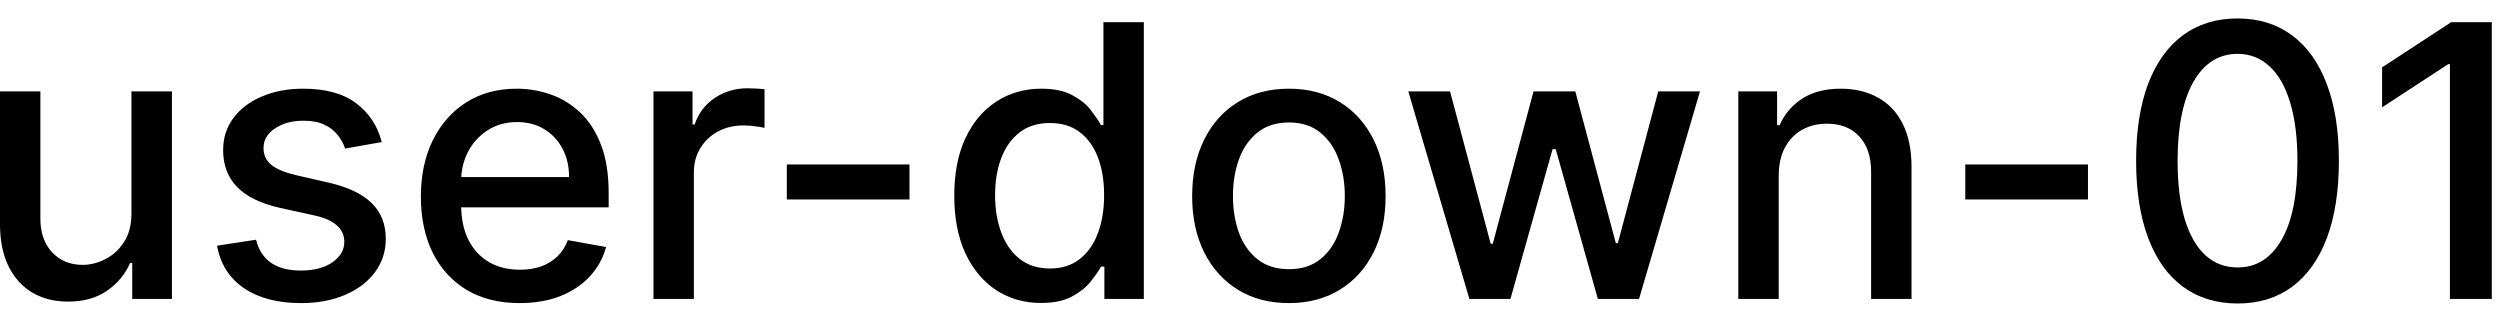 <svg width="92" height="12" viewBox="0 0 92 12" fill="none" xmlns="http://www.w3.org/2000/svg">
<path d="M4.837 7.833V3.364H6.328V11H4.866V9.678H4.787C4.611 10.085 4.33 10.425 3.942 10.697C3.557 10.965 3.078 11.099 2.505 11.099C2.014 11.099 1.58 10.992 1.202 10.776C0.828 10.557 0.533 10.234 0.317 9.807C0.105 9.379 -0.001 8.851 -0.001 8.221V3.364H1.486V8.042C1.486 8.562 1.63 8.977 1.918 9.285C2.207 9.593 2.581 9.747 3.042 9.747C3.32 9.747 3.597 9.678 3.872 9.538C4.151 9.399 4.381 9.189 4.563 8.907C4.749 8.625 4.84 8.267 4.837 7.833ZM14.048 5.228L12.7 5.467C12.644 5.294 12.555 5.13 12.432 4.974C12.313 4.819 12.15 4.691 11.945 4.592C11.739 4.492 11.482 4.442 11.174 4.442C10.753 4.442 10.402 4.537 10.12 4.726C9.838 4.911 9.698 5.152 9.698 5.447C9.698 5.702 9.792 5.907 9.981 6.063C10.17 6.219 10.475 6.347 10.896 6.446L12.109 6.724C12.812 6.887 13.335 7.137 13.68 7.475C14.025 7.813 14.197 8.252 14.197 8.793C14.197 9.25 14.064 9.658 13.799 10.016C13.537 10.37 13.171 10.649 12.7 10.851C12.233 11.053 11.691 11.154 11.075 11.154C10.22 11.154 9.522 10.972 8.982 10.607C8.441 10.239 8.11 9.717 7.987 9.041L9.424 8.822C9.514 9.197 9.698 9.48 9.976 9.673C10.254 9.862 10.617 9.956 11.065 9.956C11.552 9.956 11.941 9.855 12.233 9.653C12.525 9.447 12.671 9.197 12.671 8.902C12.671 8.663 12.581 8.463 12.402 8.3C12.226 8.138 11.956 8.015 11.592 7.933L10.299 7.649C9.587 7.487 9.06 7.228 8.718 6.874C8.38 6.519 8.211 6.07 8.211 5.526C8.211 5.076 8.337 4.681 8.589 4.343C8.841 4.005 9.189 3.741 9.633 3.553C10.077 3.36 10.586 3.264 11.159 3.264C11.985 3.264 12.634 3.443 13.108 3.801C13.582 4.156 13.895 4.631 14.048 5.228ZM19.122 11.154C18.37 11.154 17.722 10.993 17.179 10.672C16.638 10.347 16.221 9.891 15.926 9.305C15.634 8.715 15.488 8.024 15.488 7.232C15.488 6.449 15.634 5.76 15.926 5.163C16.221 4.567 16.632 4.101 17.159 3.766C17.689 3.432 18.309 3.264 19.018 3.264C19.449 3.264 19.867 3.335 20.271 3.478C20.675 3.62 21.038 3.844 21.36 4.149C21.681 4.454 21.935 4.85 22.12 5.337C22.306 5.821 22.399 6.41 22.399 7.102V7.629H16.328V6.516H20.942C20.942 6.125 20.863 5.778 20.703 5.477C20.544 5.172 20.321 4.931 20.032 4.756C19.747 4.58 19.413 4.492 19.028 4.492C18.61 4.492 18.246 4.595 17.934 4.8C17.626 5.003 17.387 5.268 17.218 5.596C17.053 5.921 16.97 6.274 16.97 6.655V7.525C16.97 8.035 17.059 8.469 17.238 8.827C17.421 9.185 17.674 9.459 17.999 9.648C18.324 9.833 18.703 9.926 19.137 9.926C19.419 9.926 19.676 9.886 19.908 9.807C20.14 9.724 20.341 9.601 20.51 9.439C20.679 9.277 20.808 9.076 20.897 8.837L22.304 9.091C22.192 9.505 21.989 9.868 21.698 10.18C21.409 10.488 21.047 10.728 20.609 10.901C20.175 11.07 19.679 11.154 19.122 11.154ZM24.048 11V3.364H25.485V4.577H25.564C25.704 4.166 25.949 3.843 26.3 3.607C26.655 3.369 27.056 3.249 27.503 3.249C27.596 3.249 27.706 3.253 27.831 3.259C27.961 3.266 28.062 3.274 28.135 3.284V4.706C28.075 4.689 27.969 4.671 27.817 4.651C27.664 4.628 27.512 4.616 27.359 4.616C27.008 4.616 26.695 4.691 26.42 4.84C26.148 4.986 25.932 5.19 25.773 5.452C25.614 5.71 25.535 6.005 25.535 6.337V11H24.048ZM33.469 6.053V7.341H28.955V6.053H33.469ZM38.309 11.149C37.693 11.149 37.142 10.992 36.659 10.677C36.178 10.359 35.8 9.906 35.525 9.32C35.253 8.73 35.117 8.022 35.117 7.197C35.117 6.371 35.255 5.665 35.53 5.079C35.808 4.492 36.19 4.043 36.673 3.732C37.157 3.42 37.706 3.264 38.319 3.264C38.793 3.264 39.174 3.344 39.462 3.503C39.754 3.659 39.98 3.841 40.139 4.05C40.301 4.259 40.427 4.442 40.517 4.602H40.606V0.818H42.093V11H40.641V9.812H40.517C40.427 9.974 40.298 10.16 40.129 10.369C39.963 10.577 39.734 10.76 39.443 10.915C39.151 11.071 38.773 11.149 38.309 11.149ZM38.637 9.881C39.065 9.881 39.426 9.769 39.721 9.543C40.019 9.315 40.245 8.998 40.397 8.594C40.553 8.189 40.631 7.719 40.631 7.182C40.631 6.652 40.555 6.188 40.402 5.79C40.25 5.392 40.026 5.082 39.731 4.86C39.436 4.638 39.071 4.527 38.637 4.527C38.19 4.527 37.817 4.643 37.519 4.875C37.22 5.107 36.995 5.424 36.843 5.825C36.693 6.226 36.619 6.678 36.619 7.182C36.619 7.692 36.695 8.151 36.847 8.559C37 8.967 37.225 9.29 37.524 9.528C37.825 9.764 38.196 9.881 38.637 9.881ZM47.431 11.154C46.715 11.154 46.09 10.99 45.556 10.662C45.023 10.334 44.608 9.875 44.314 9.285C44.019 8.695 43.871 8.005 43.871 7.217C43.871 6.424 44.019 5.732 44.314 5.138C44.608 4.545 45.023 4.085 45.556 3.756C46.09 3.428 46.715 3.264 47.431 3.264C48.147 3.264 48.771 3.428 49.305 3.756C49.839 4.085 50.253 4.545 50.548 5.138C50.843 5.732 50.99 6.424 50.99 7.217C50.99 8.005 50.843 8.695 50.548 9.285C50.253 9.875 49.839 10.334 49.305 10.662C48.771 10.99 48.147 11.154 47.431 11.154ZM47.436 9.906C47.9 9.906 48.284 9.784 48.589 9.538C48.894 9.293 49.119 8.967 49.265 8.559C49.414 8.151 49.489 7.702 49.489 7.212C49.489 6.724 49.414 6.277 49.265 5.869C49.119 5.458 48.894 5.129 48.589 4.88C48.284 4.631 47.9 4.507 47.436 4.507C46.968 4.507 46.581 4.631 46.272 4.88C45.967 5.129 45.74 5.458 45.591 5.869C45.445 6.277 45.373 6.724 45.373 7.212C45.373 7.702 45.445 8.151 45.591 8.559C45.74 8.967 45.967 9.293 46.272 9.538C46.581 9.784 46.968 9.906 47.436 9.906ZM54.073 11L51.826 3.364H53.362L54.858 8.972H54.933L56.434 3.364H57.971L59.462 8.947H59.537L61.023 3.364H62.559L60.317 11H58.801L57.25 5.487H57.135L55.584 11H54.073ZM65.457 6.466V11H63.97V3.364H65.397V4.607H65.491C65.667 4.202 65.942 3.877 66.317 3.632C66.694 3.387 67.17 3.264 67.743 3.264C68.264 3.264 68.719 3.374 69.111 3.592C69.502 3.808 69.805 4.129 70.02 4.557C70.236 4.984 70.344 5.513 70.344 6.143V11H68.857V6.322C68.857 5.768 68.713 5.336 68.424 5.024C68.136 4.709 67.74 4.552 67.236 4.552C66.892 4.552 66.585 4.626 66.317 4.776C66.051 4.925 65.841 5.143 65.685 5.432C65.533 5.717 65.457 6.062 65.457 6.466ZM76.837 6.053V7.341H72.322V6.053H76.837ZM82.343 11.169C81.557 11.166 80.886 10.959 80.329 10.548C79.772 10.137 79.346 9.538 79.051 8.753C78.756 7.967 78.609 7.021 78.609 5.914C78.609 4.81 78.756 3.867 79.051 3.085C79.35 2.303 79.777 1.706 80.334 1.295C80.894 0.884 81.564 0.679 82.343 0.679C83.121 0.679 83.789 0.886 84.346 1.3C84.903 1.711 85.329 2.308 85.624 3.09C85.922 3.869 86.071 4.81 86.071 5.914C86.071 7.024 85.924 7.972 85.629 8.758C85.334 9.54 84.908 10.138 84.351 10.553C83.794 10.963 83.125 11.169 82.343 11.169ZM82.343 9.842C83.032 9.842 83.57 9.505 83.958 8.832C84.349 8.16 84.545 7.187 84.545 5.914C84.545 5.069 84.455 4.355 84.276 3.771C84.101 3.185 83.847 2.741 83.516 2.439C83.188 2.134 82.797 1.982 82.343 1.982C81.656 1.982 81.118 2.32 80.727 2.996C80.336 3.672 80.138 4.645 80.135 5.914C80.135 6.763 80.223 7.48 80.399 8.067C80.578 8.65 80.831 9.093 81.159 9.394C81.487 9.692 81.882 9.842 82.343 9.842ZM91.698 0.818V11H90.157V2.359H90.097L87.661 3.95V2.479L90.201 0.818H91.698Z" fill="black"/>
</svg>
